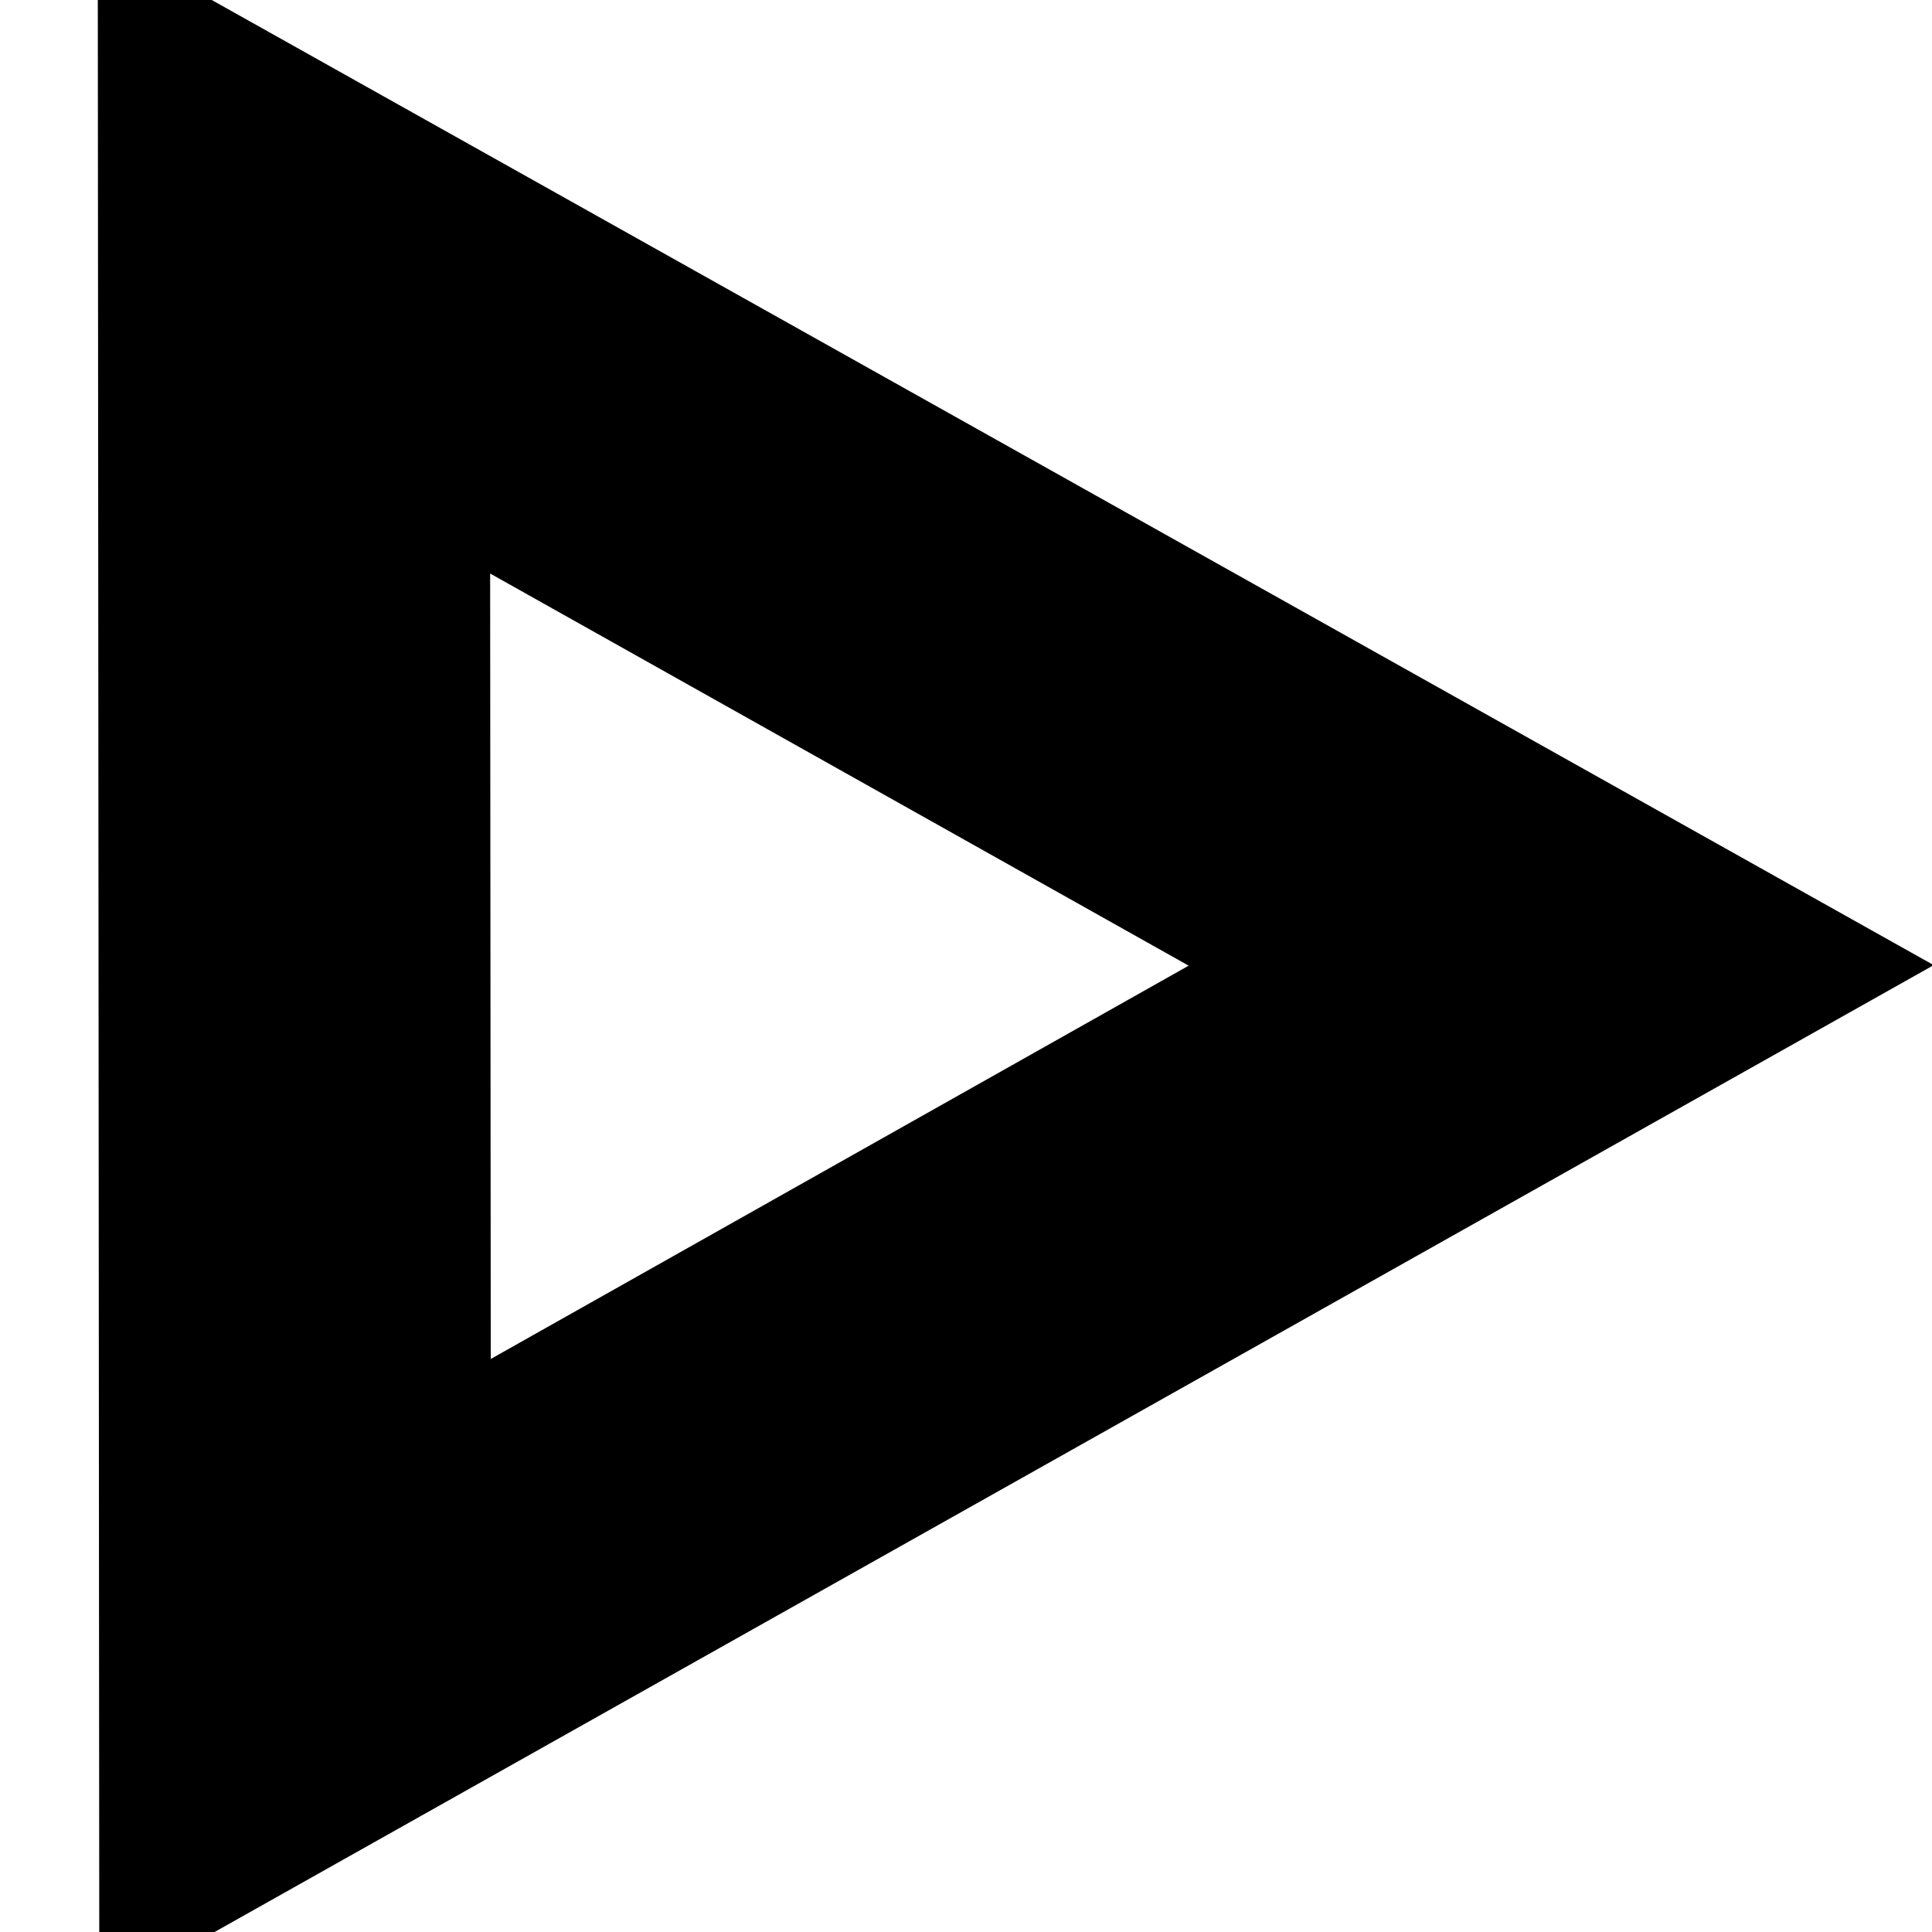 <svg xmlns="http://www.w3.org/2000/svg" width="24" height="24" viewBox="0 0 24 24">
  <path fill="none" d="M-1-1h26v26H-1z"/>
  <g>
    <g fill="none" fill-rule="evenodd" stroke="null">
      <path d="M-13.765-8.46l46.42-.035.032 40.954-46.42.036z"/>
      <path fill="currentColor" d="M5.588 6.27l10.198 5.725-10.189 5.742-.009-11.468zM1.715.06l.018 23.891L23 11.99 1.715.06z"/>
    </g>
  </g>
</svg>
